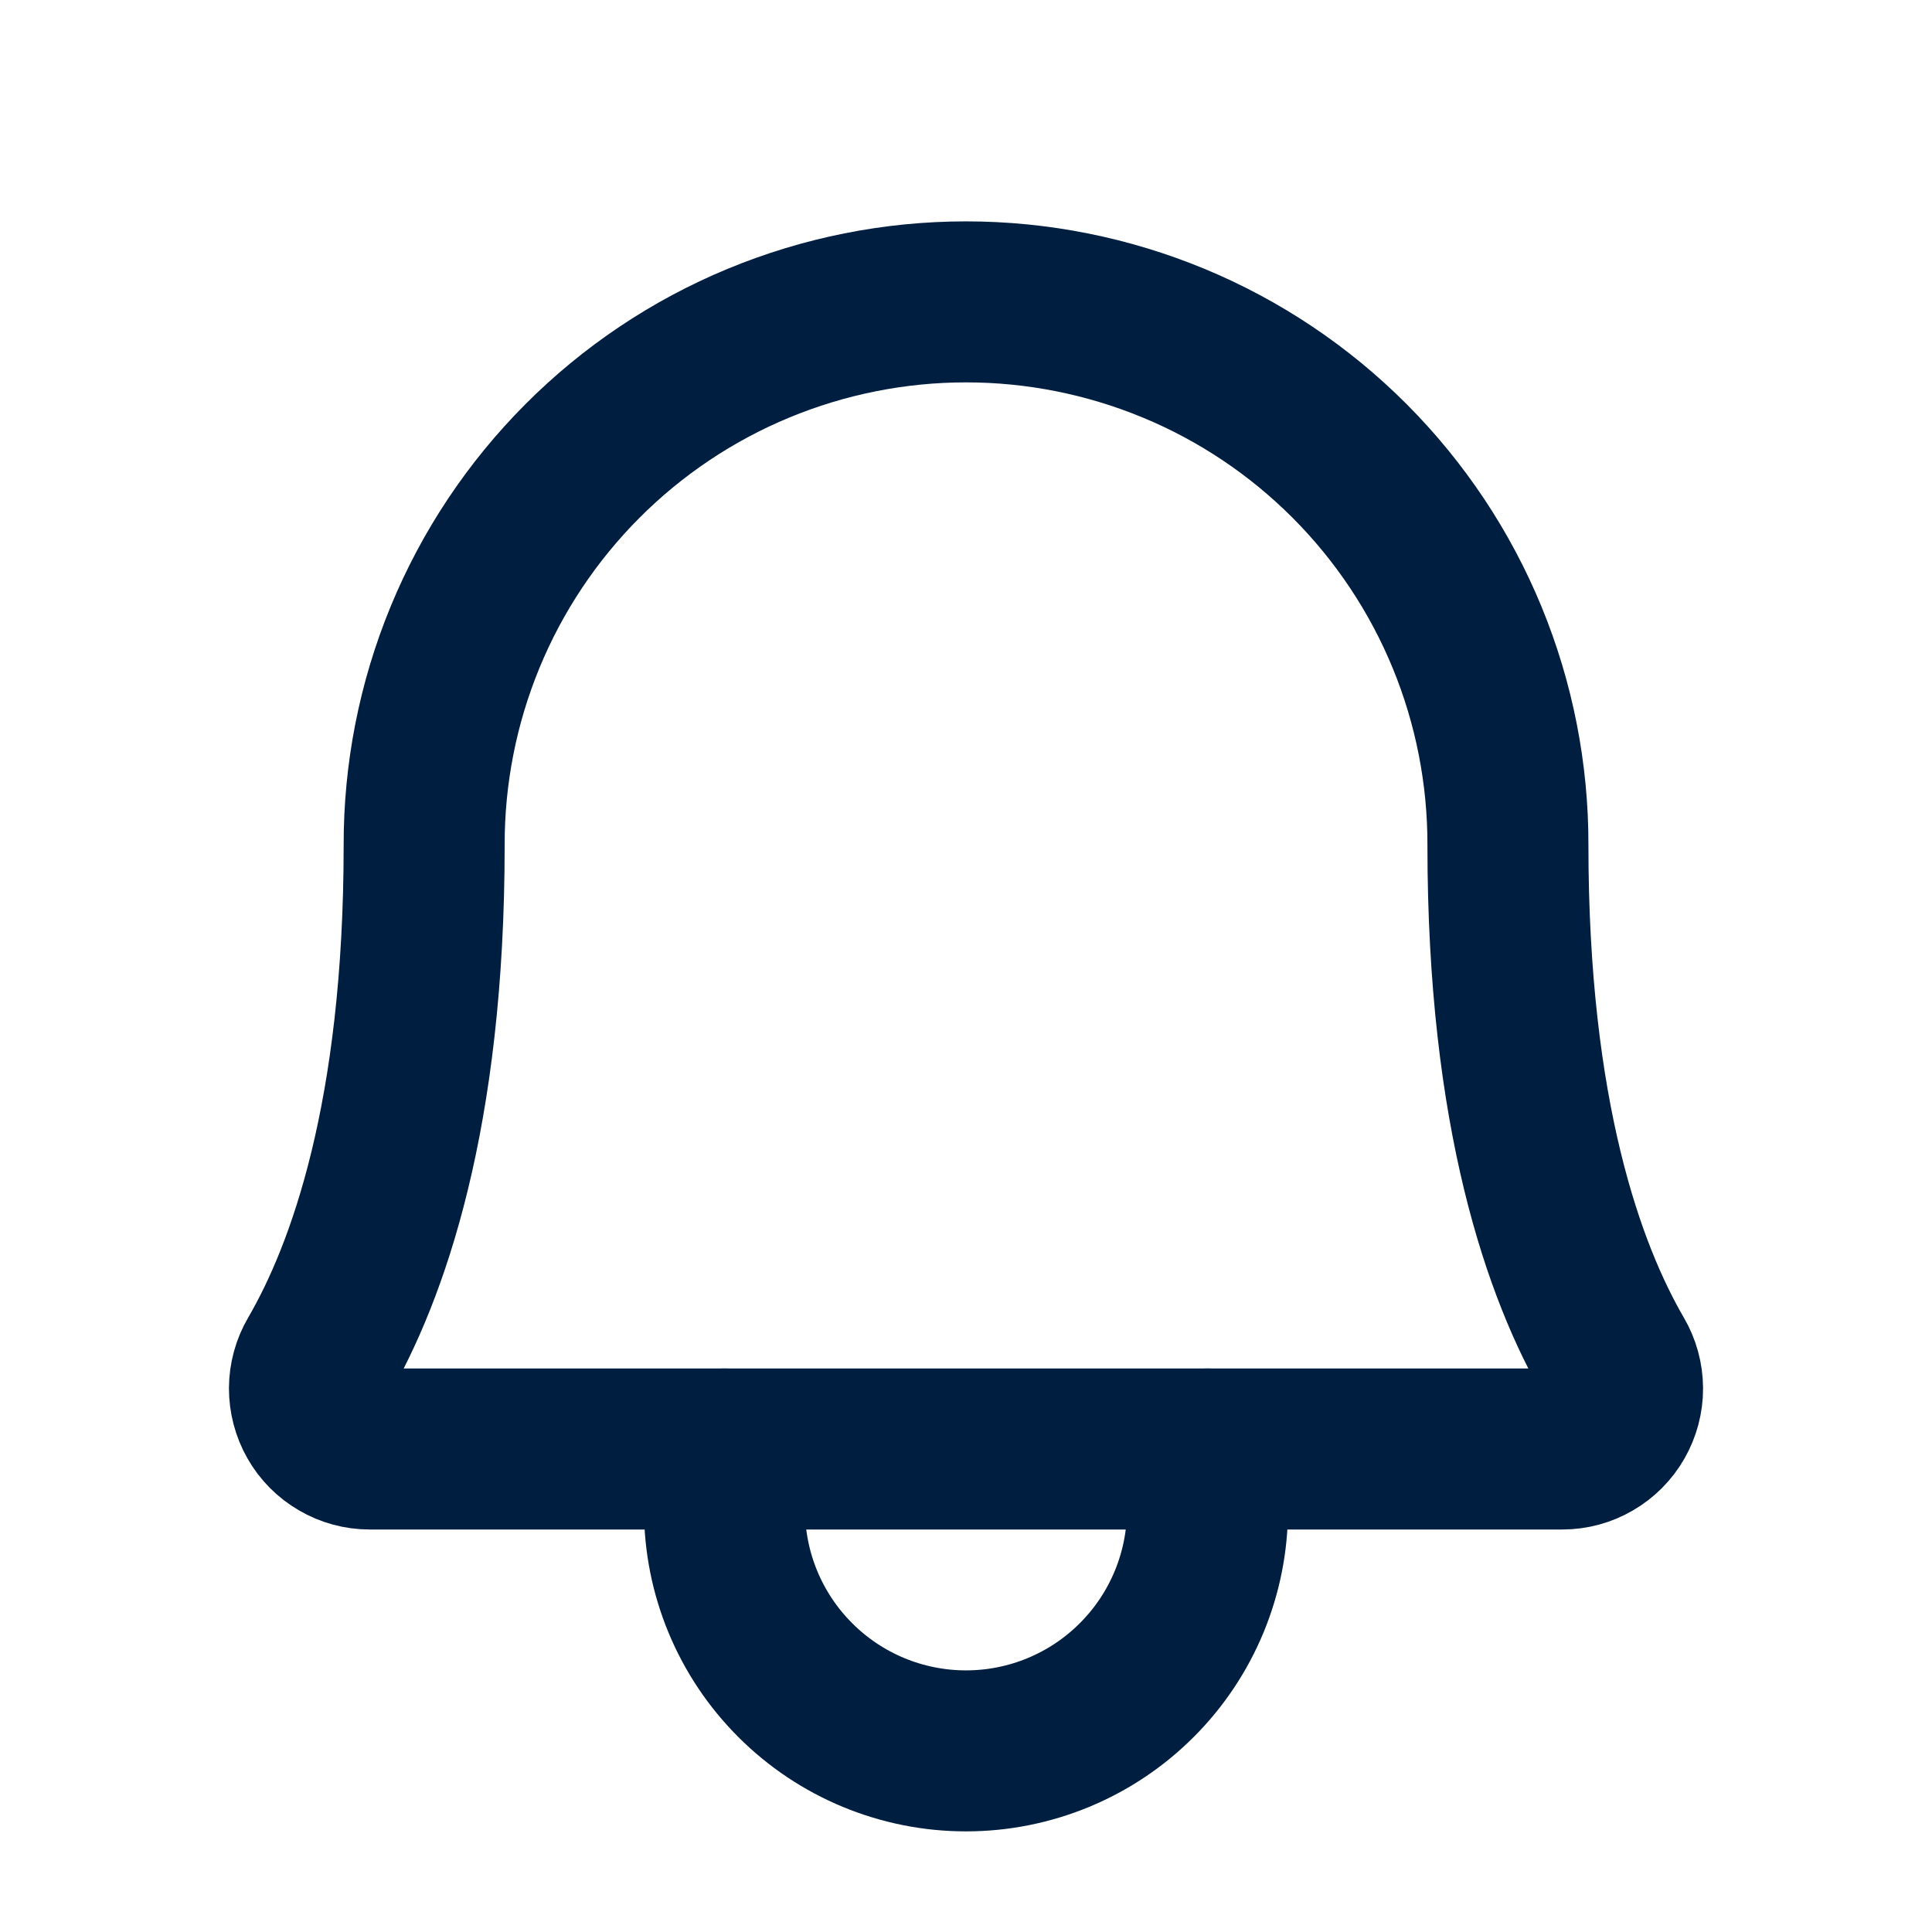 <svg width="24" height="24" viewBox="0 0 24 24" fill="none" xmlns="http://www.w3.org/2000/svg">
<path d="M5.269 10.5C5.267 9.614 5.439 8.737 5.776 7.918C6.113 7.099 6.609 6.355 7.234 5.728C7.859 5.101 8.602 4.603 9.42 4.264C10.238 3.925 11.115 3.75 12 3.75C12.886 3.75 13.763 3.925 14.581 4.264C15.399 4.603 16.142 5.101 16.767 5.728C17.392 6.355 17.888 7.099 18.225 7.918C18.562 8.737 18.734 9.614 18.732 10.5V10.5C18.732 13.858 19.434 15.806 20.053 16.871C20.12 16.985 20.155 17.114 20.156 17.246C20.157 17.378 20.122 17.508 20.057 17.622C19.991 17.737 19.897 17.832 19.783 17.898C19.669 17.965 19.54 18 19.408 18H4.592C4.46 18 4.331 17.965 4.217 17.898C4.103 17.832 4.008 17.737 3.943 17.622C3.878 17.508 3.844 17.378 3.844 17.246C3.845 17.114 3.88 16.985 3.947 16.871C4.566 15.806 5.269 13.857 5.269 10.5H5.269Z" stroke="#001F40" stroke-width="2" stroke-linecap="round" stroke-linejoin="round"/>
<path d="M9 18V18.75C9 19.546 9.316 20.309 9.879 20.871C10.441 21.434 11.204 21.75 12 21.75C12.796 21.75 13.559 21.434 14.121 20.871C14.684 20.309 15 19.546 15 18.75V18" stroke="#001F40" stroke-width="2" stroke-linecap="round" stroke-linejoin="round"/>
</svg>
